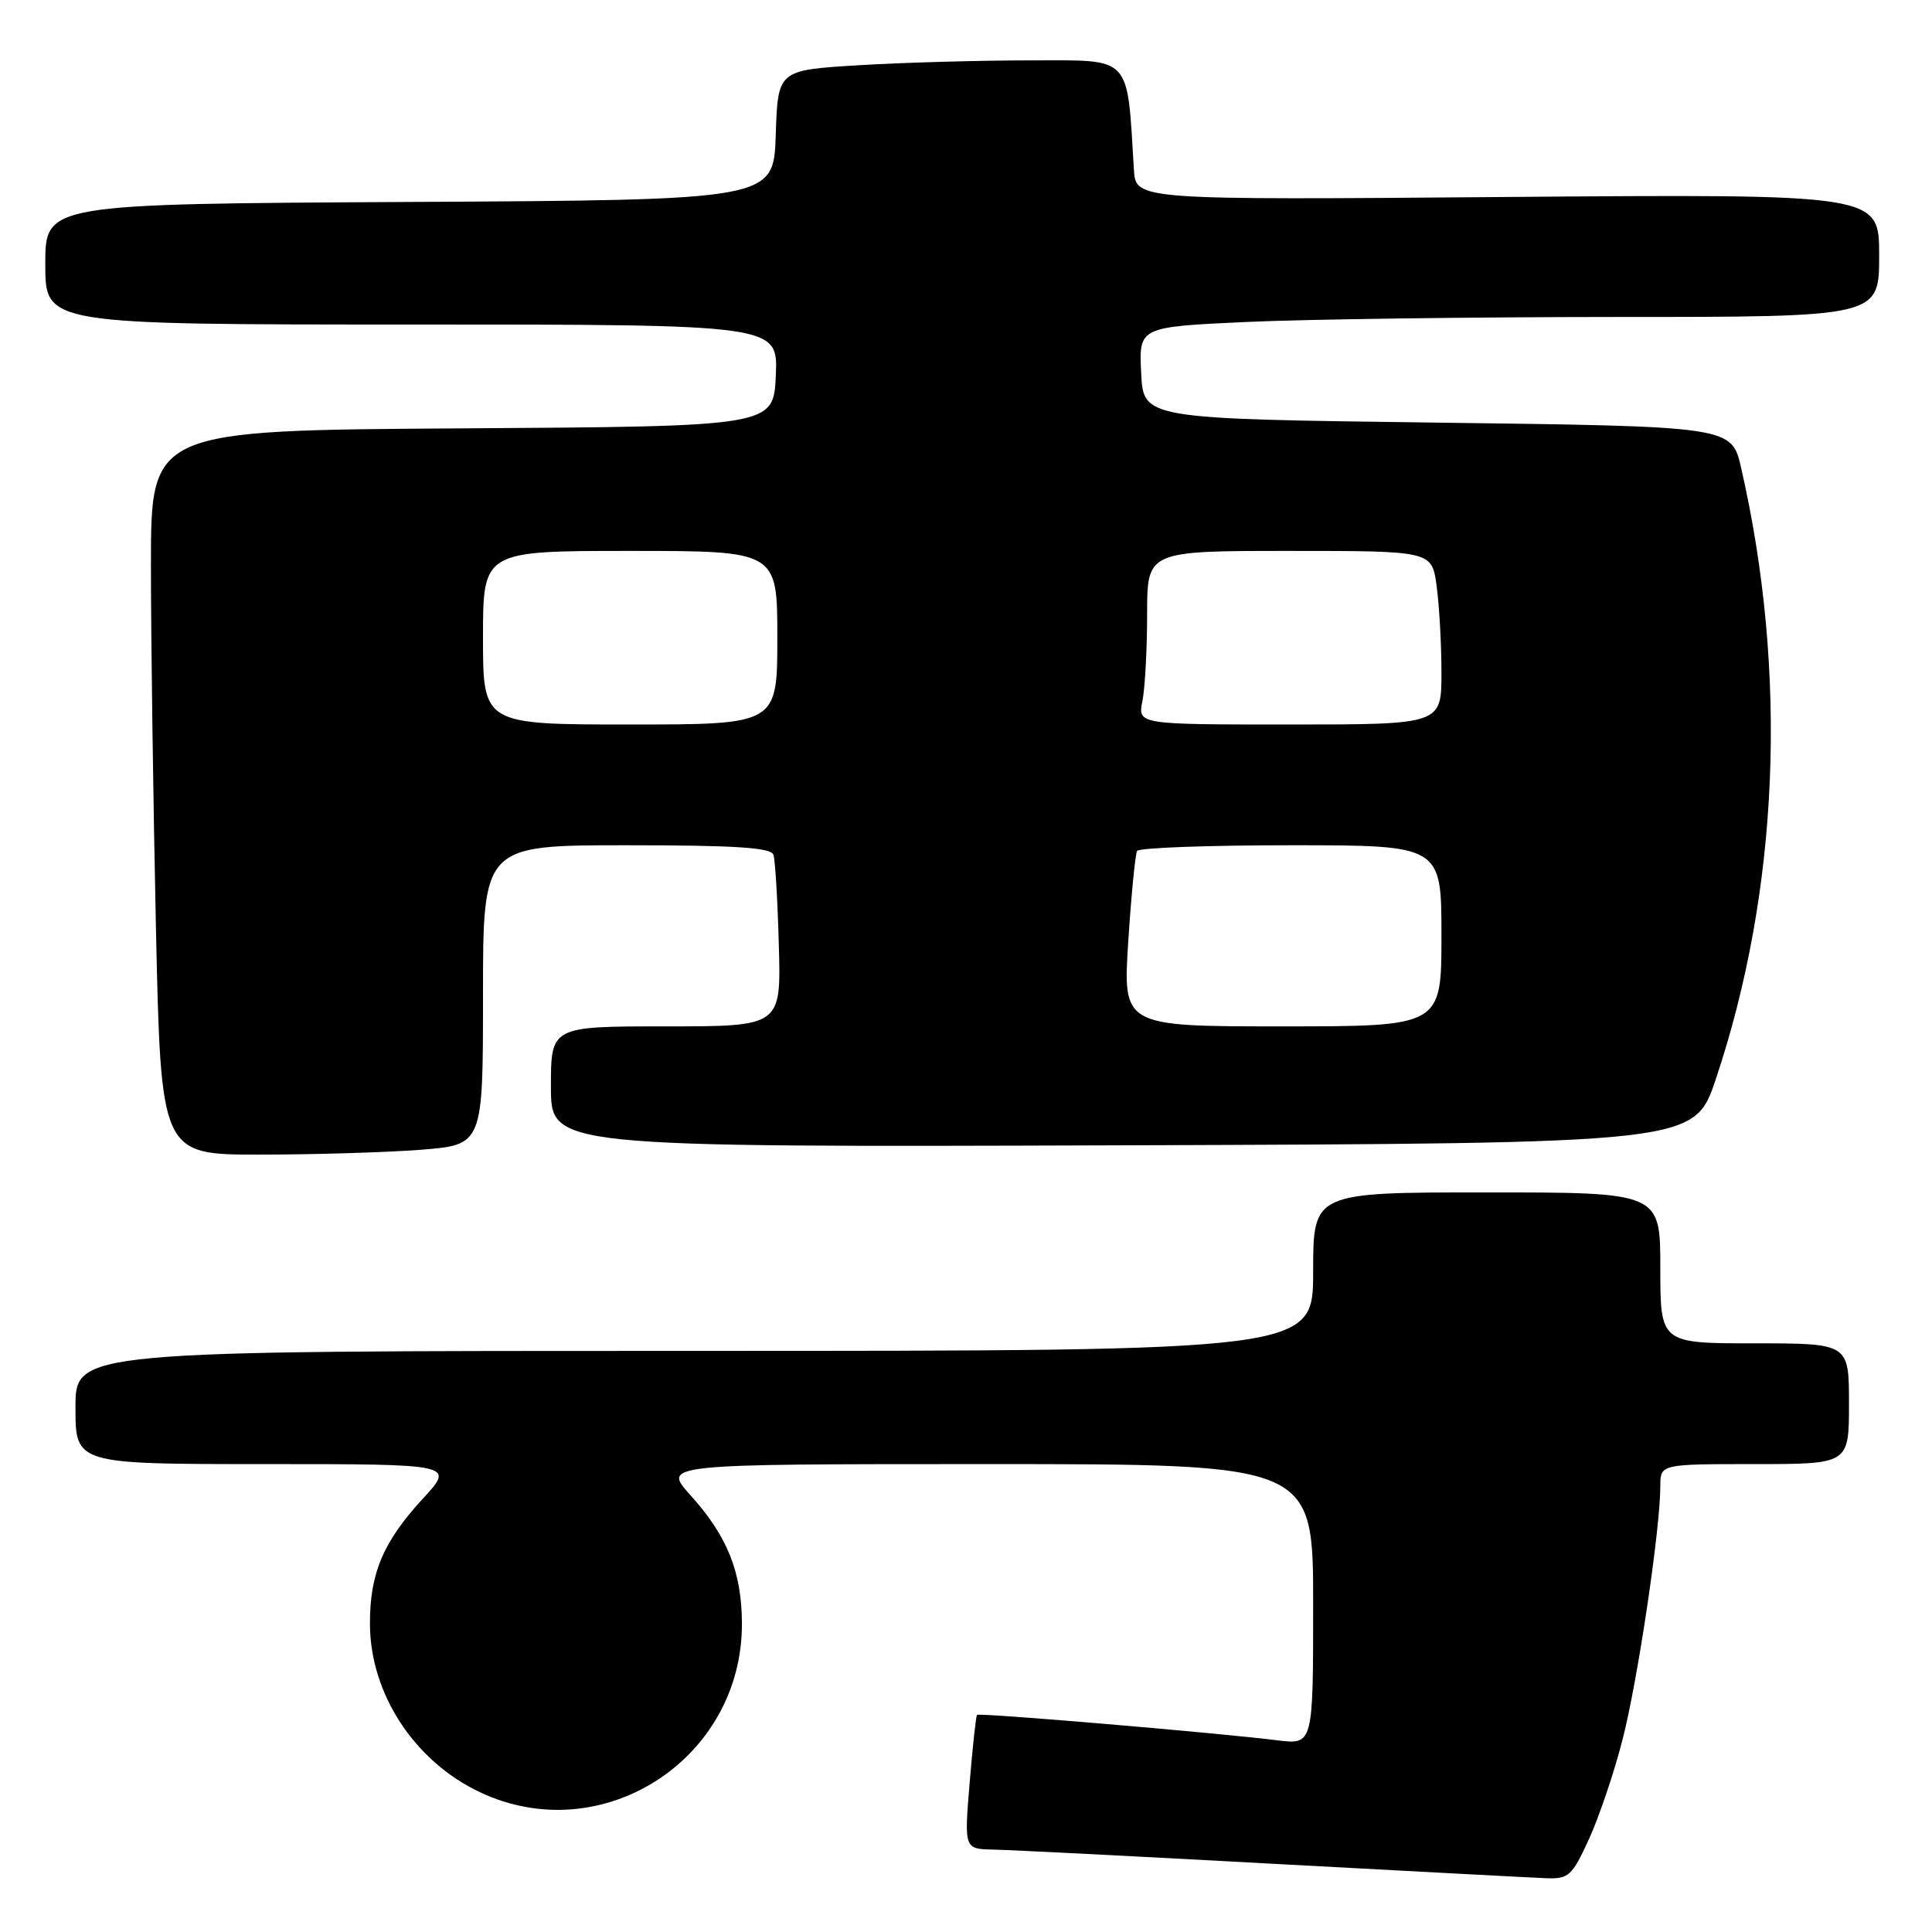 <?xml version="1.0" encoding="UTF-8" standalone="no"?>
<!DOCTYPE svg PUBLIC "-//W3C//DTD SVG 1.1//EN" "http://www.w3.org/Graphics/SVG/1.1/DTD/svg11.dtd" >
<svg xmlns="http://www.w3.org/2000/svg" xmlns:xlink="http://www.w3.org/1999/xlink" version="1.1" viewBox="0 0 256 256">
 <g >
 <path fill="currentColor"
d=" M 210.56 243.66 C 211.90 240.72 213.91 234.78 215.01 230.45 C 217.02 222.61 220.00 202.57 220.00 196.95 C 220.00 194.00 220.00 194.00 232.50 194.00 C 245.00 194.00 245.00 194.00 245.00 186.00 C 245.00 178.00 245.00 178.00 232.50 178.00 C 220.00 178.00 220.00 178.00 220.00 168.00 C 220.00 158.00 220.00 158.00 197.00 158.00 C 174.00 158.00 174.00 158.00 174.00 168.50 C 174.00 179.00 174.00 179.00 92.00 179.00 C 10.00 179.00 10.00 179.00 10.00 186.50 C 10.00 194.00 10.00 194.00 35.13 194.00 C 60.25 194.00 60.25 194.00 56.05 198.56 C 50.77 204.28 48.99 208.50 49.02 215.22 C 49.06 224.43 54.89 233.35 63.56 237.46 C 79.73 245.13 98.38 233.13 98.31 215.09 C 98.28 208.28 96.37 203.53 91.48 198.11 C 87.77 194.00 87.77 194.00 130.88 194.00 C 174.00 194.00 174.00 194.00 174.00 212.59 C 174.00 231.19 174.00 231.19 169.25 230.60 C 161.33 229.61 129.73 226.93 129.46 227.23 C 129.32 227.38 128.88 231.44 128.48 236.25 C 127.76 245.00 127.76 245.00 131.63 245.08 C 133.76 245.12 150.35 245.96 168.50 246.95 C 186.65 247.93 202.99 248.80 204.81 248.87 C 207.87 248.99 208.29 248.61 210.56 243.66 Z  M 55.75 152.35 C 64.00 151.70 64.00 151.70 64.00 131.85 C 64.00 112.00 64.00 112.00 83.03 112.00 C 97.37 112.00 102.17 112.31 102.48 113.25 C 102.72 113.94 103.04 119.34 103.20 125.25 C 103.50 136.00 103.50 136.00 88.25 136.00 C 73.00 136.00 73.00 136.00 73.00 144.01 C 73.00 152.01 73.00 152.01 148.75 151.76 C 224.50 151.50 224.50 151.50 227.35 143.00 C 235.74 117.98 236.94 89.20 230.71 62.00 C 229.45 56.50 229.45 56.50 190.48 56.00 C 151.50 55.50 151.50 55.50 151.21 49.41 C 150.91 43.32 150.91 43.32 165.21 42.66 C 173.07 42.30 195.14 42.01 214.25 42.00 C 249.00 42.00 249.00 42.00 249.00 33.85 C 249.00 25.71 249.00 25.71 199.75 26.10 C 150.50 26.50 150.50 26.50 150.25 22.50 C 149.31 7.15 150.11 8.00 136.58 8.00 C 129.83 8.00 119.53 8.29 113.69 8.65 C 103.07 9.30 103.07 9.30 102.79 17.90 C 102.50 26.50 102.50 26.50 54.25 26.76 C 6.00 27.02 6.00 27.02 6.00 35.01 C 6.00 43.00 6.00 43.00 54.55 43.00 C 103.09 43.00 103.09 43.00 102.80 49.75 C 102.50 56.50 102.50 56.50 61.25 56.76 C 20.00 57.02 20.00 57.02 20.00 74.85 C 20.00 84.65 20.30 106.25 20.66 122.84 C 21.32 153.00 21.32 153.00 34.41 152.99 C 41.61 152.99 51.21 152.70 55.75 152.35 Z  M 149.50 124.75 C 149.90 118.56 150.43 113.16 150.67 112.75 C 150.92 112.34 160.09 112.00 171.06 112.00 C 191.00 112.00 191.00 112.00 191.00 124.00 C 191.00 136.00 191.00 136.00 169.89 136.00 C 148.78 136.00 148.78 136.00 149.50 124.75 Z  M 64.00 84.50 C 64.00 73.00 64.00 73.00 83.50 73.00 C 103.00 73.00 103.00 73.00 103.00 84.50 C 103.00 96.00 103.00 96.00 83.50 96.00 C 64.00 96.00 64.00 96.00 64.00 84.50 Z  M 151.38 92.88 C 151.72 91.16 152.00 85.98 152.00 81.38 C 152.00 73.00 152.00 73.00 170.86 73.00 C 189.73 73.00 189.73 73.00 190.36 77.64 C 190.71 80.19 191.00 85.37 191.00 89.14 C 191.00 96.00 191.00 96.00 170.88 96.00 C 150.75 96.00 150.75 96.00 151.38 92.88 Z "/>
</g>
</svg>
